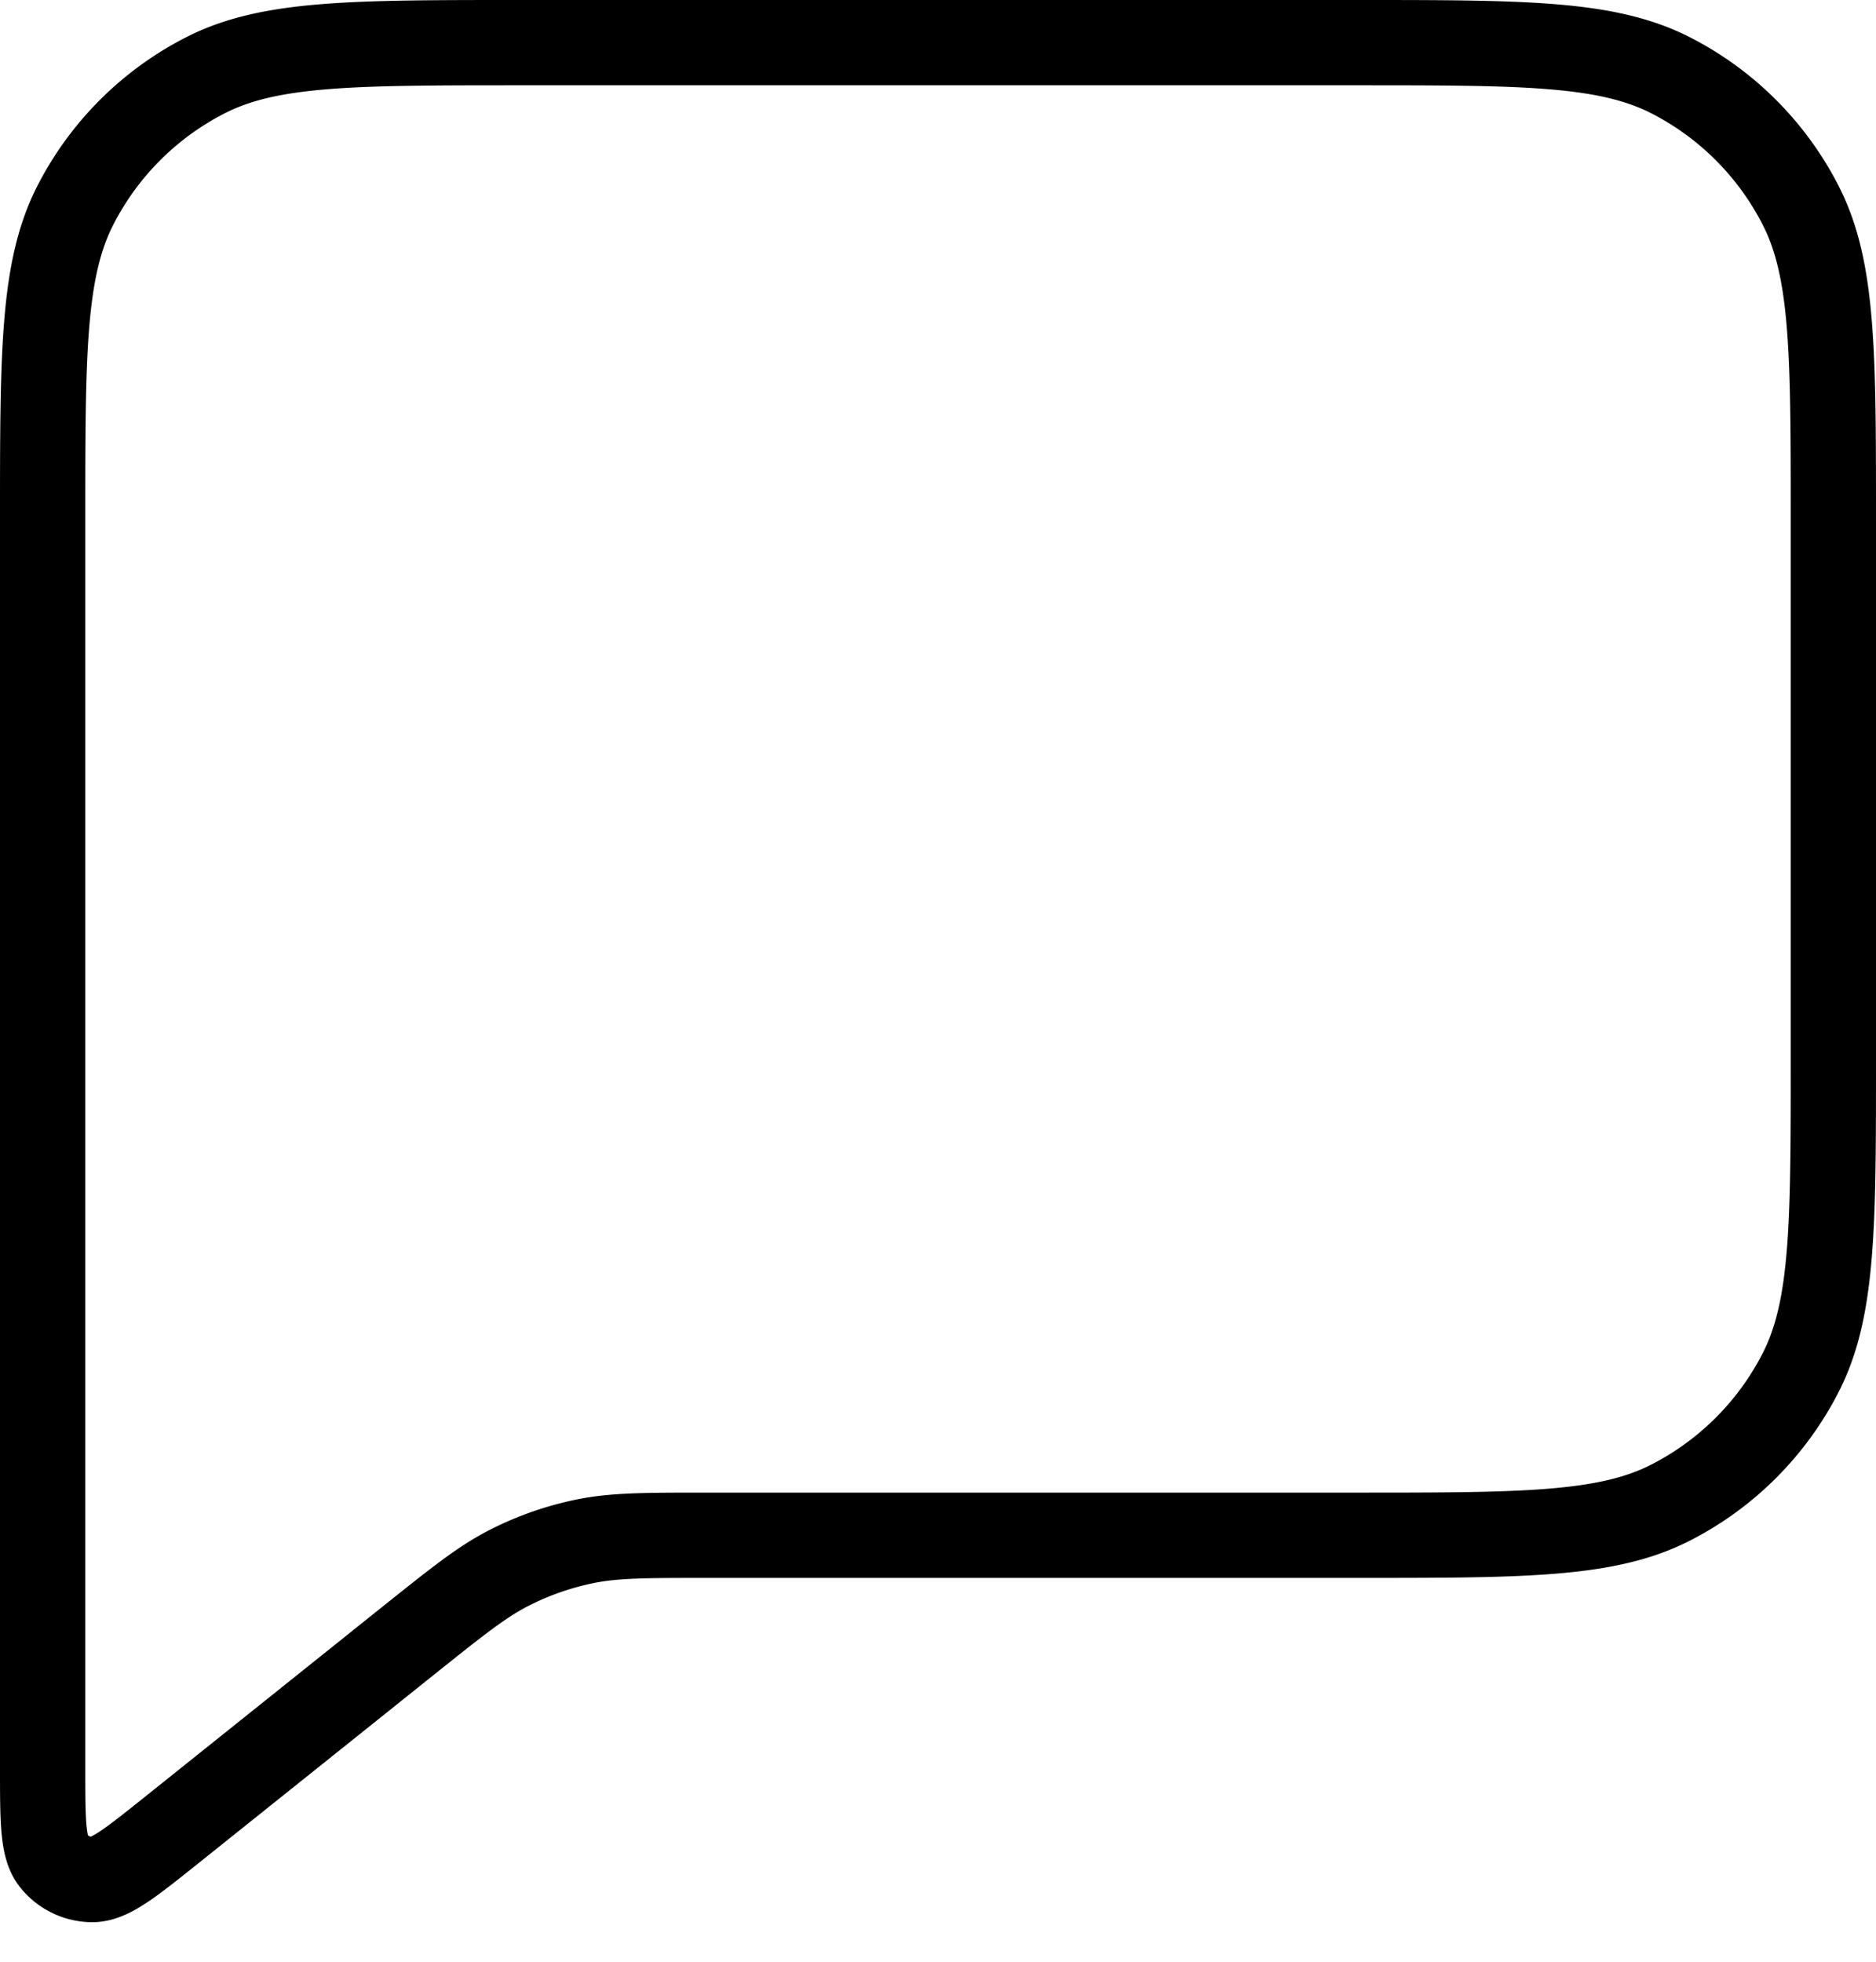 <svg xmlns="http://www.w3.org/2000/svg" width="44" height="46" fill="none"><path stroke="#000" stroke-linecap="round" stroke-linejoin="round" stroke-width="2" d="M1 12.2c0-3.92 0-5.88.763-7.378a7 7 0 0 1 3.06-3.059C6.318 1 8.28 1 12.2 1h19.6c3.92 0 5.88 0 7.378.763a7 7 0 0 1 3.059 3.06C43 6.318 43 8.28 43 12.2v12.6c0 3.92 0 5.88-.763 7.378a7 7 0 0 1-3.06 3.059C37.682 36 35.72 36 31.8 36H16.595c-1.456 0-2.184 0-2.88.143a6.997 6.997 0 0 0-1.777.623c-.634.324-1.202.779-2.34 1.688l-5.565 4.453c-.971.777-1.457 1.165-1.865 1.166-.355 0-.691-.162-.913-.44C1 43.315 1 42.694 1 41.45V12.2Z"/></svg>